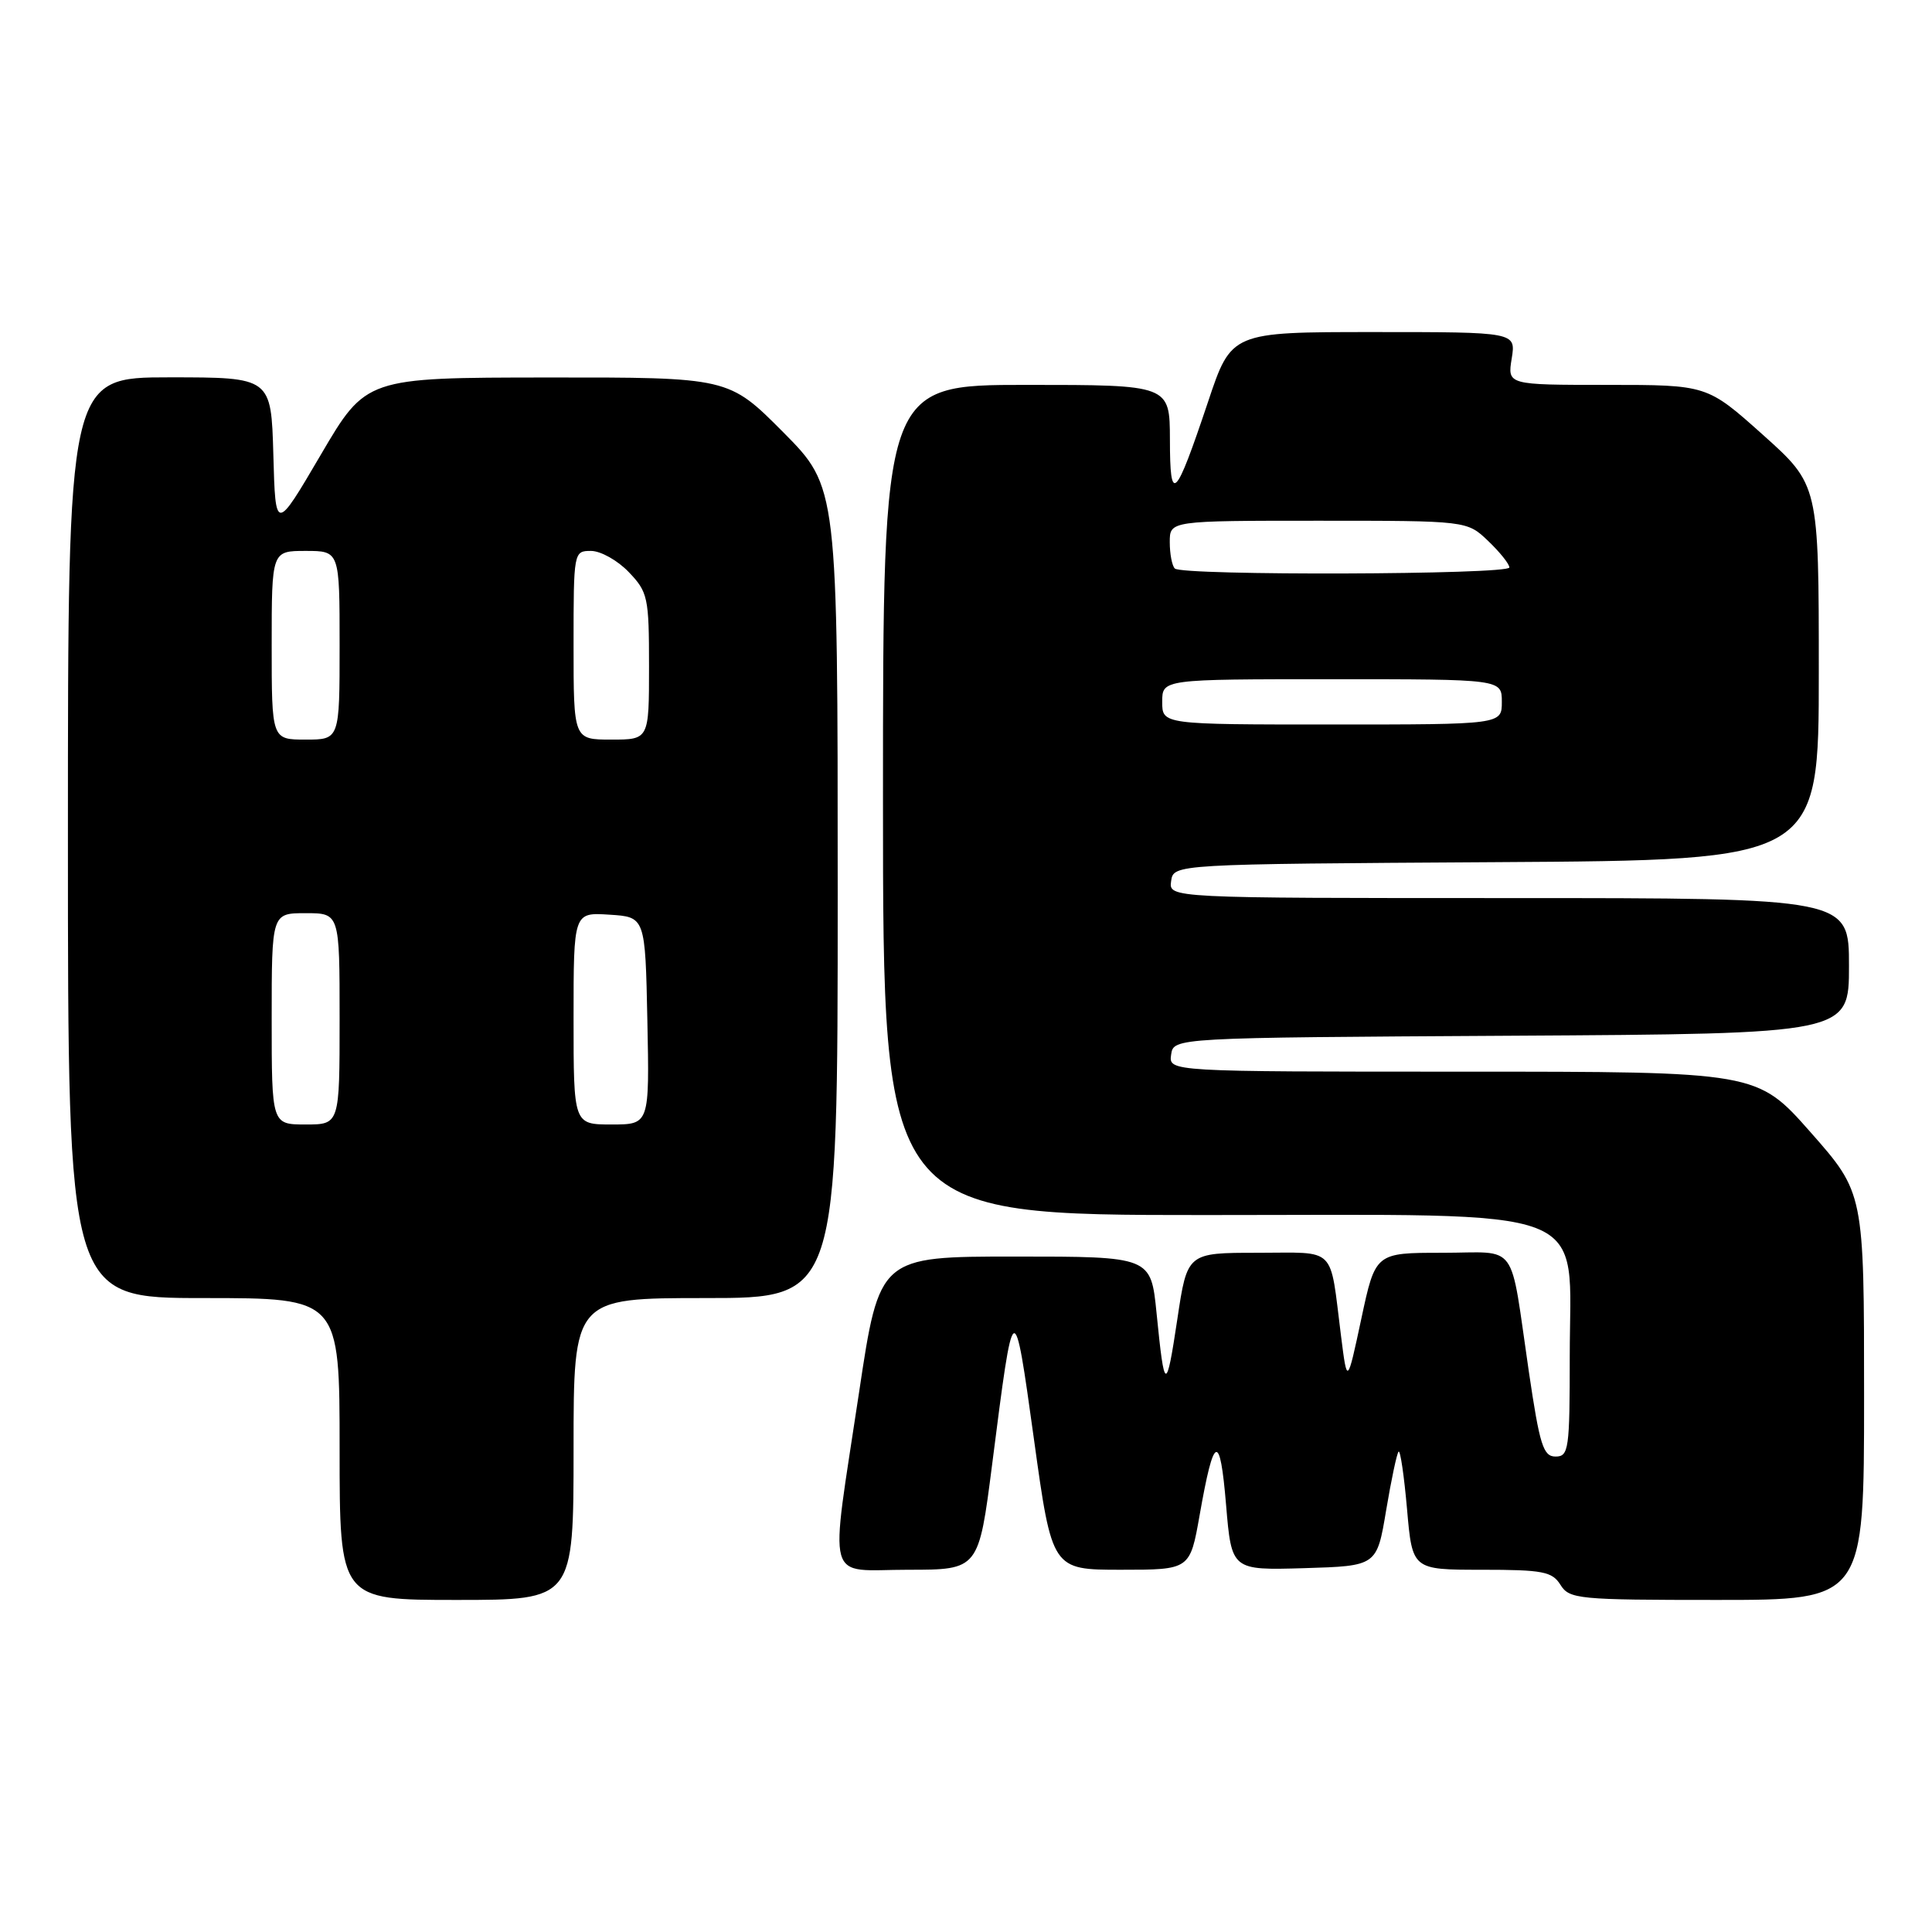 <?xml version="1.0" encoding="UTF-8" standalone="no"?>
<!DOCTYPE svg PUBLIC "-//W3C//DTD SVG 1.1//EN" "http://www.w3.org/Graphics/SVG/1.1/DTD/svg11.dtd" >
<svg xmlns="http://www.w3.org/2000/svg" xmlns:xlink="http://www.w3.org/1999/xlink" version="1.1" viewBox="0 0 256 256">
 <g >
 <path fill="currentColor"
d=" M 76.00 192.00 C 76.00 172.00 76.00 172.00 93.50 172.00 C 111.00 172.00 111.00 172.00 111.00 118.27 C 111.00 64.55 111.00 64.55 103.78 57.27 C 96.55 50.00 96.55 50.00 72.53 50.02 C 48.50 50.04 48.50 50.04 42.50 60.27 C 36.50 70.50 36.50 70.50 36.22 60.25 C 35.93 50.00 35.93 50.00 22.47 50.00 C 9.00 50.00 9.00 50.00 9.00 111.00 C 9.00 172.00 9.00 172.00 27.00 172.00 C 45.00 172.00 45.00 172.00 45.00 192.00 C 45.00 212.00 45.00 212.00 60.50 212.00 C 76.00 212.00 76.00 212.00 76.00 192.00 Z  M 247.00 185.03 C 247.00 158.07 247.00 158.07 239.91 150.03 C 232.82 142.00 232.82 142.00 193.84 142.00 C 154.86 142.00 154.86 142.00 155.18 139.75 C 155.50 137.50 155.50 137.50 200.25 137.24 C 245.00 136.98 245.00 136.98 245.00 127.99 C 245.00 119.00 245.00 119.00 199.93 119.00 C 154.86 119.00 154.86 119.00 155.18 116.75 C 155.50 114.50 155.50 114.50 198.25 114.24 C 241.00 113.98 241.00 113.98 241.00 89.11 C 241.00 64.25 241.00 64.25 233.60 57.62 C 226.20 51.00 226.20 51.00 212.97 51.00 C 199.74 51.00 199.74 51.00 200.31 47.50 C 200.87 44.00 200.87 44.00 182.02 44.00 C 163.16 44.00 163.16 44.00 160.07 53.25 C 155.71 66.25 155.03 66.92 155.02 58.25 C 155.00 51.00 155.00 51.00 136.00 51.00 C 117.00 51.00 117.00 51.00 117.00 106.00 C 117.00 161.00 117.00 161.00 159.70 161.00 C 212.18 161.00 208.00 159.38 208.00 179.69 C 208.00 192.05 207.87 193.00 206.12 193.00 C 204.49 193.00 204.02 191.51 202.58 181.75 C 199.99 164.13 201.35 166.00 191.11 166.00 C 182.25 166.00 182.25 166.00 180.38 174.75 C 178.51 183.50 178.51 183.50 177.69 177.00 C 176.16 164.93 177.24 166.00 166.64 166.00 C 157.32 166.00 157.32 166.00 156.01 174.75 C 154.53 184.60 154.30 184.54 153.25 173.99 C 152.50 166.50 152.50 166.50 134.52 166.50 C 116.53 166.50 116.53 166.50 113.83 184.50 C 109.92 210.53 109.22 208.00 120.34 208.00 C 129.68 208.00 129.68 208.00 131.47 193.99 C 134.35 171.45 134.33 171.46 137.01 190.75 C 139.40 208.00 139.40 208.00 148.54 208.00 C 157.68 208.00 157.68 208.00 158.96 200.75 C 160.85 190.01 161.65 189.70 162.46 199.39 C 163.19 208.07 163.19 208.07 172.81 207.79 C 182.44 207.50 182.44 207.50 183.67 200.13 C 184.35 196.08 185.09 192.57 185.32 192.35 C 185.55 192.12 186.05 195.55 186.44 199.97 C 187.14 208.00 187.14 208.00 196.33 208.00 C 204.44 208.00 205.67 208.24 206.77 210.00 C 207.95 211.89 209.10 212.00 227.51 212.00 C 247.00 212.00 247.00 212.00 247.00 185.03 Z  M 36.00 135.00 C 36.00 121.00 36.00 121.00 40.50 121.00 C 45.00 121.00 45.00 121.00 45.00 135.00 C 45.00 149.00 45.00 149.00 40.50 149.00 C 36.00 149.00 36.00 149.00 36.00 135.00 Z  M 76.00 134.95 C 76.00 120.89 76.00 120.89 80.75 121.20 C 85.50 121.50 85.50 121.50 85.78 135.25 C 86.06 149.00 86.06 149.00 81.03 149.00 C 76.00 149.00 76.00 149.00 76.00 134.95 Z  M 36.00 85.50 C 36.00 73.00 36.00 73.00 40.50 73.00 C 45.00 73.00 45.00 73.00 45.00 85.50 C 45.00 98.00 45.00 98.00 40.50 98.00 C 36.00 98.00 36.00 98.00 36.00 85.50 Z  M 76.00 85.50 C 76.00 73.10 76.02 73.00 78.31 73.00 C 79.59 73.00 81.84 74.26 83.31 75.80 C 85.85 78.45 86.00 79.15 86.00 88.30 C 86.00 98.00 86.00 98.00 81.00 98.00 C 76.00 98.00 76.00 98.00 76.00 85.50 Z  M 154.00 93.00 C 154.00 90.00 154.00 90.00 176.50 90.00 C 199.00 90.00 199.00 90.00 199.00 93.00 C 199.00 96.00 199.00 96.00 176.50 96.00 C 154.00 96.00 154.00 96.00 154.00 93.00 Z  M 155.67 75.33 C 155.30 74.97 155.00 73.39 155.00 71.83 C 155.00 69.00 155.00 69.00 174.70 69.00 C 194.39 69.00 194.39 69.00 197.20 71.69 C 198.74 73.16 200.00 74.74 200.00 75.19 C 200.00 76.16 156.63 76.30 155.67 75.33 Z "/>
</g>
</svg>